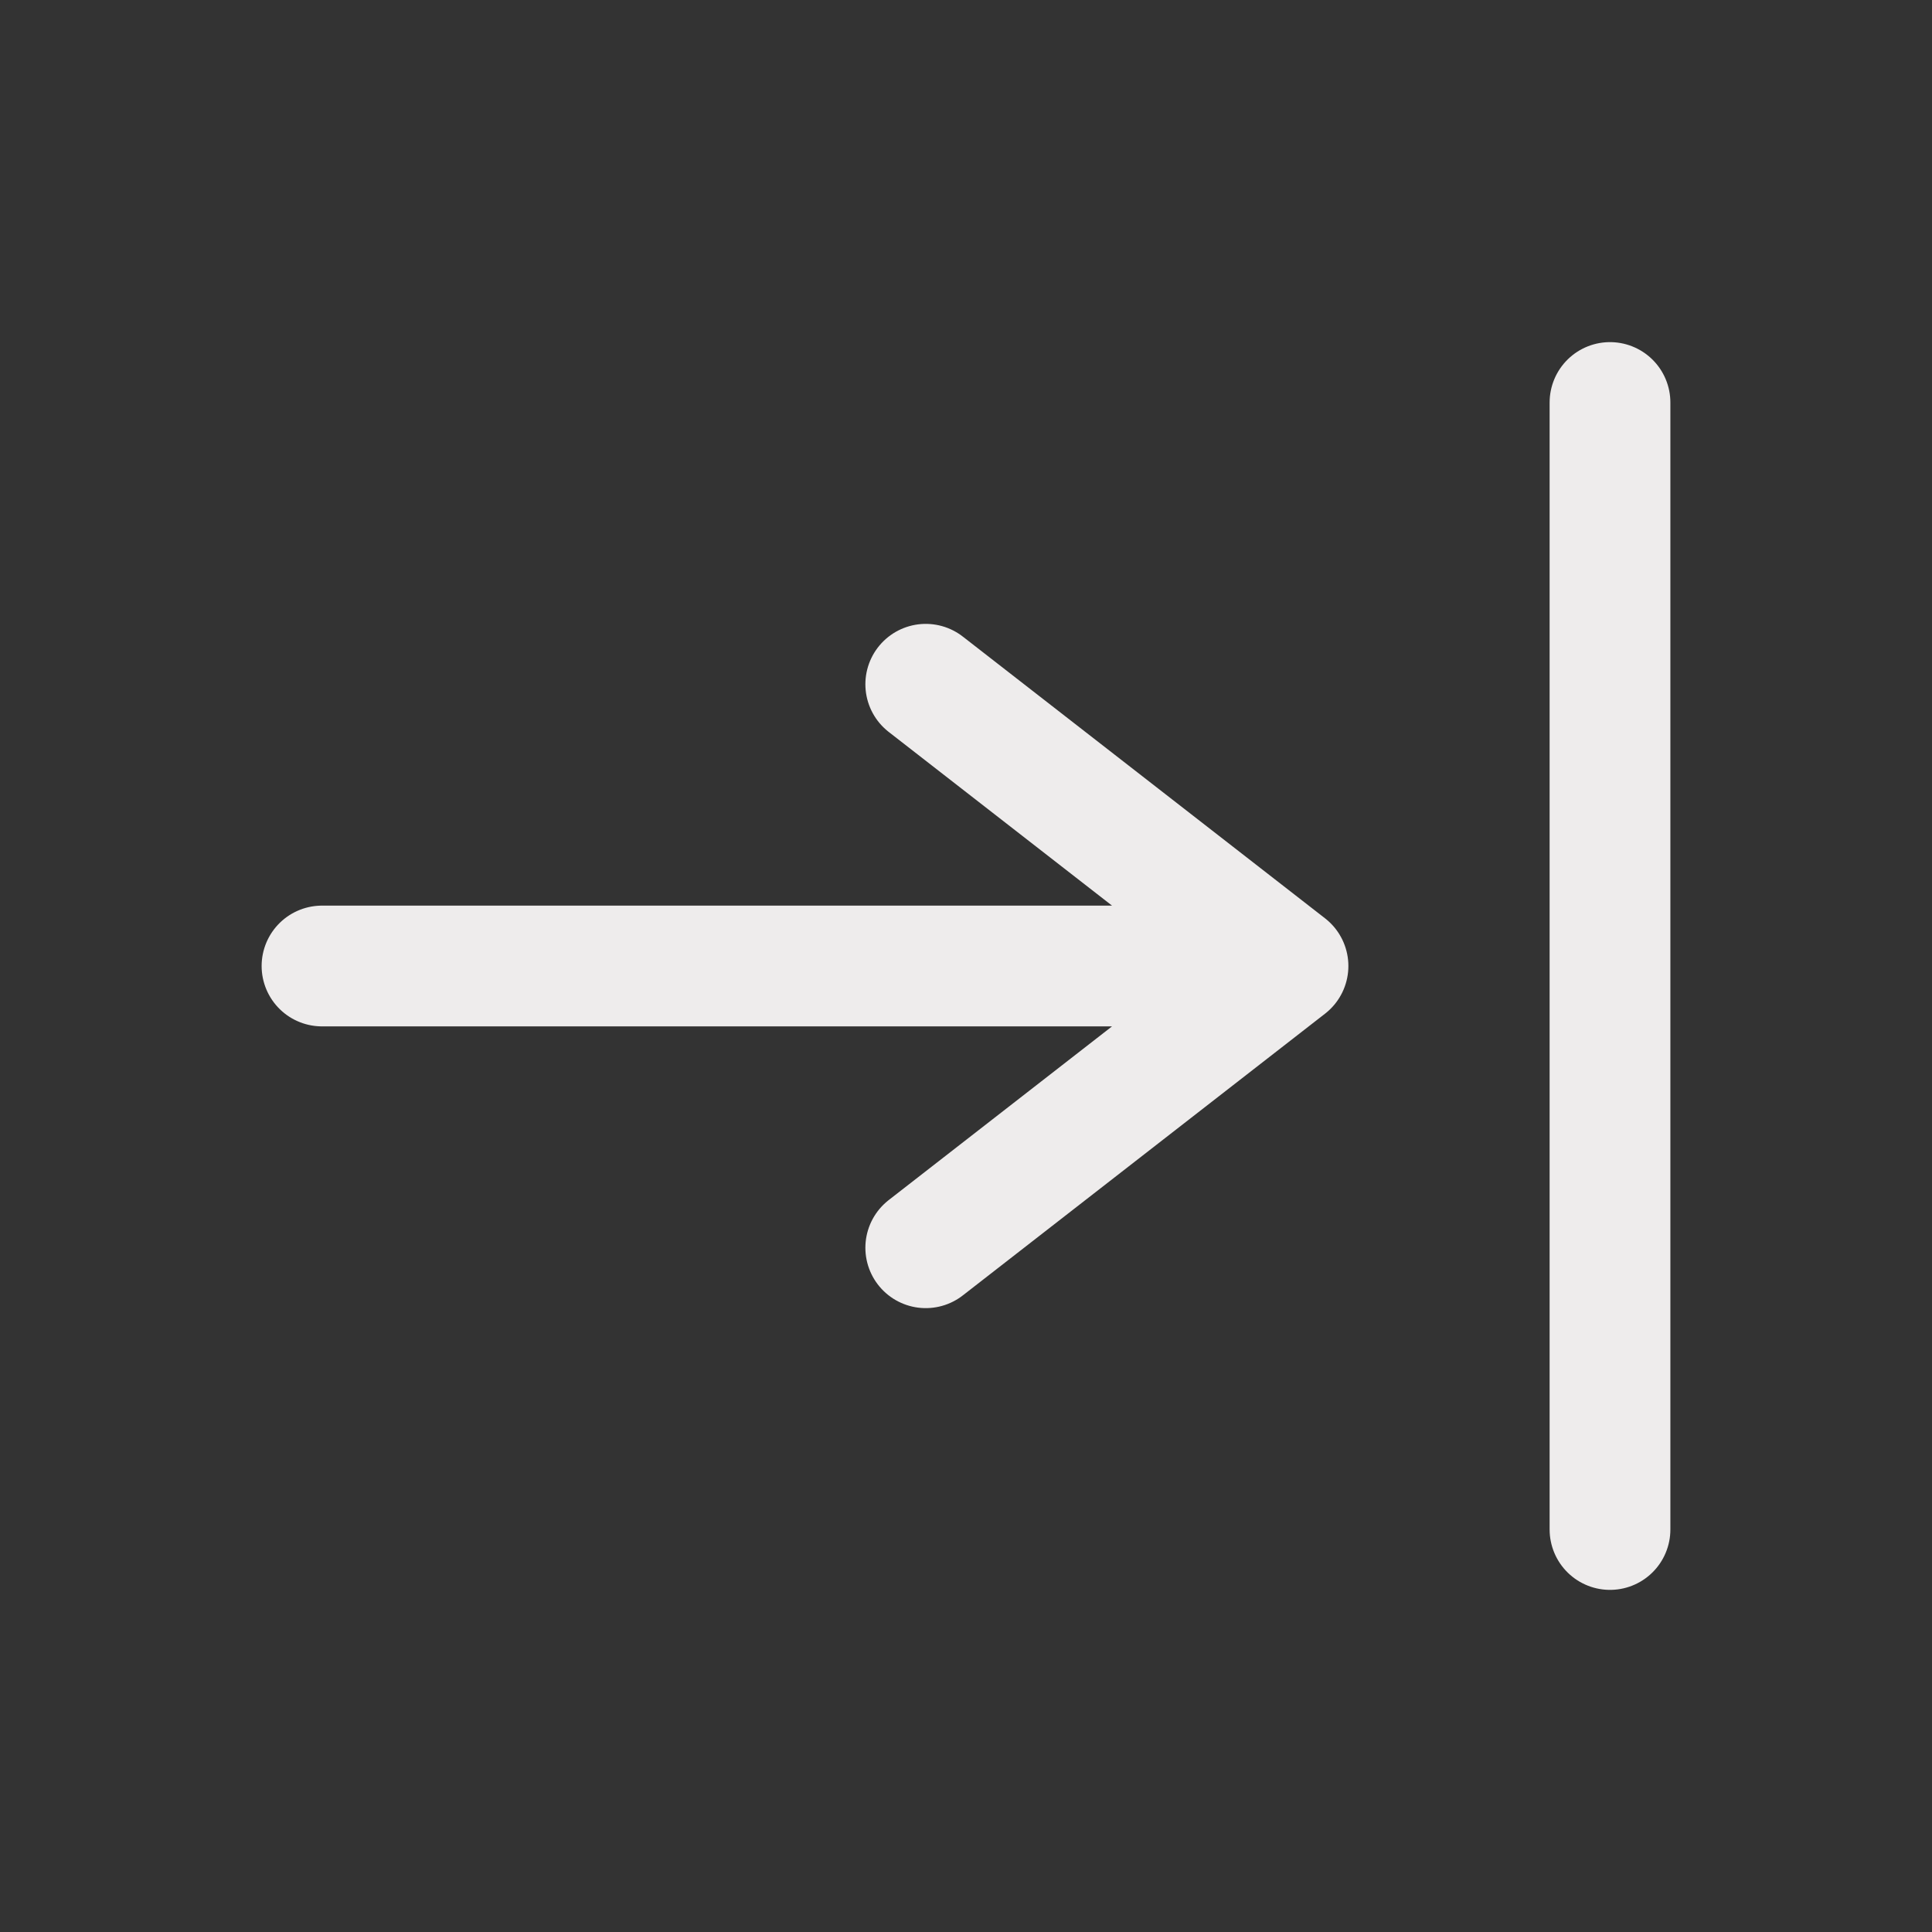 <svg width="24" height="24" viewBox="0 0 24 24" fill="none" xmlns="http://www.w3.org/2000/svg">
<rect x="0" y="0" width="24" height="24" fill="#333333" stroke="none"/>
<path d="M4 12L16 12M16 12L11.5 15.5M16 12L11.5 8.5M20 19L20 5" stroke="#EEECEC" stroke-width="1.5" stroke-linecap="round" stroke-linejoin="round"/>
</svg>
